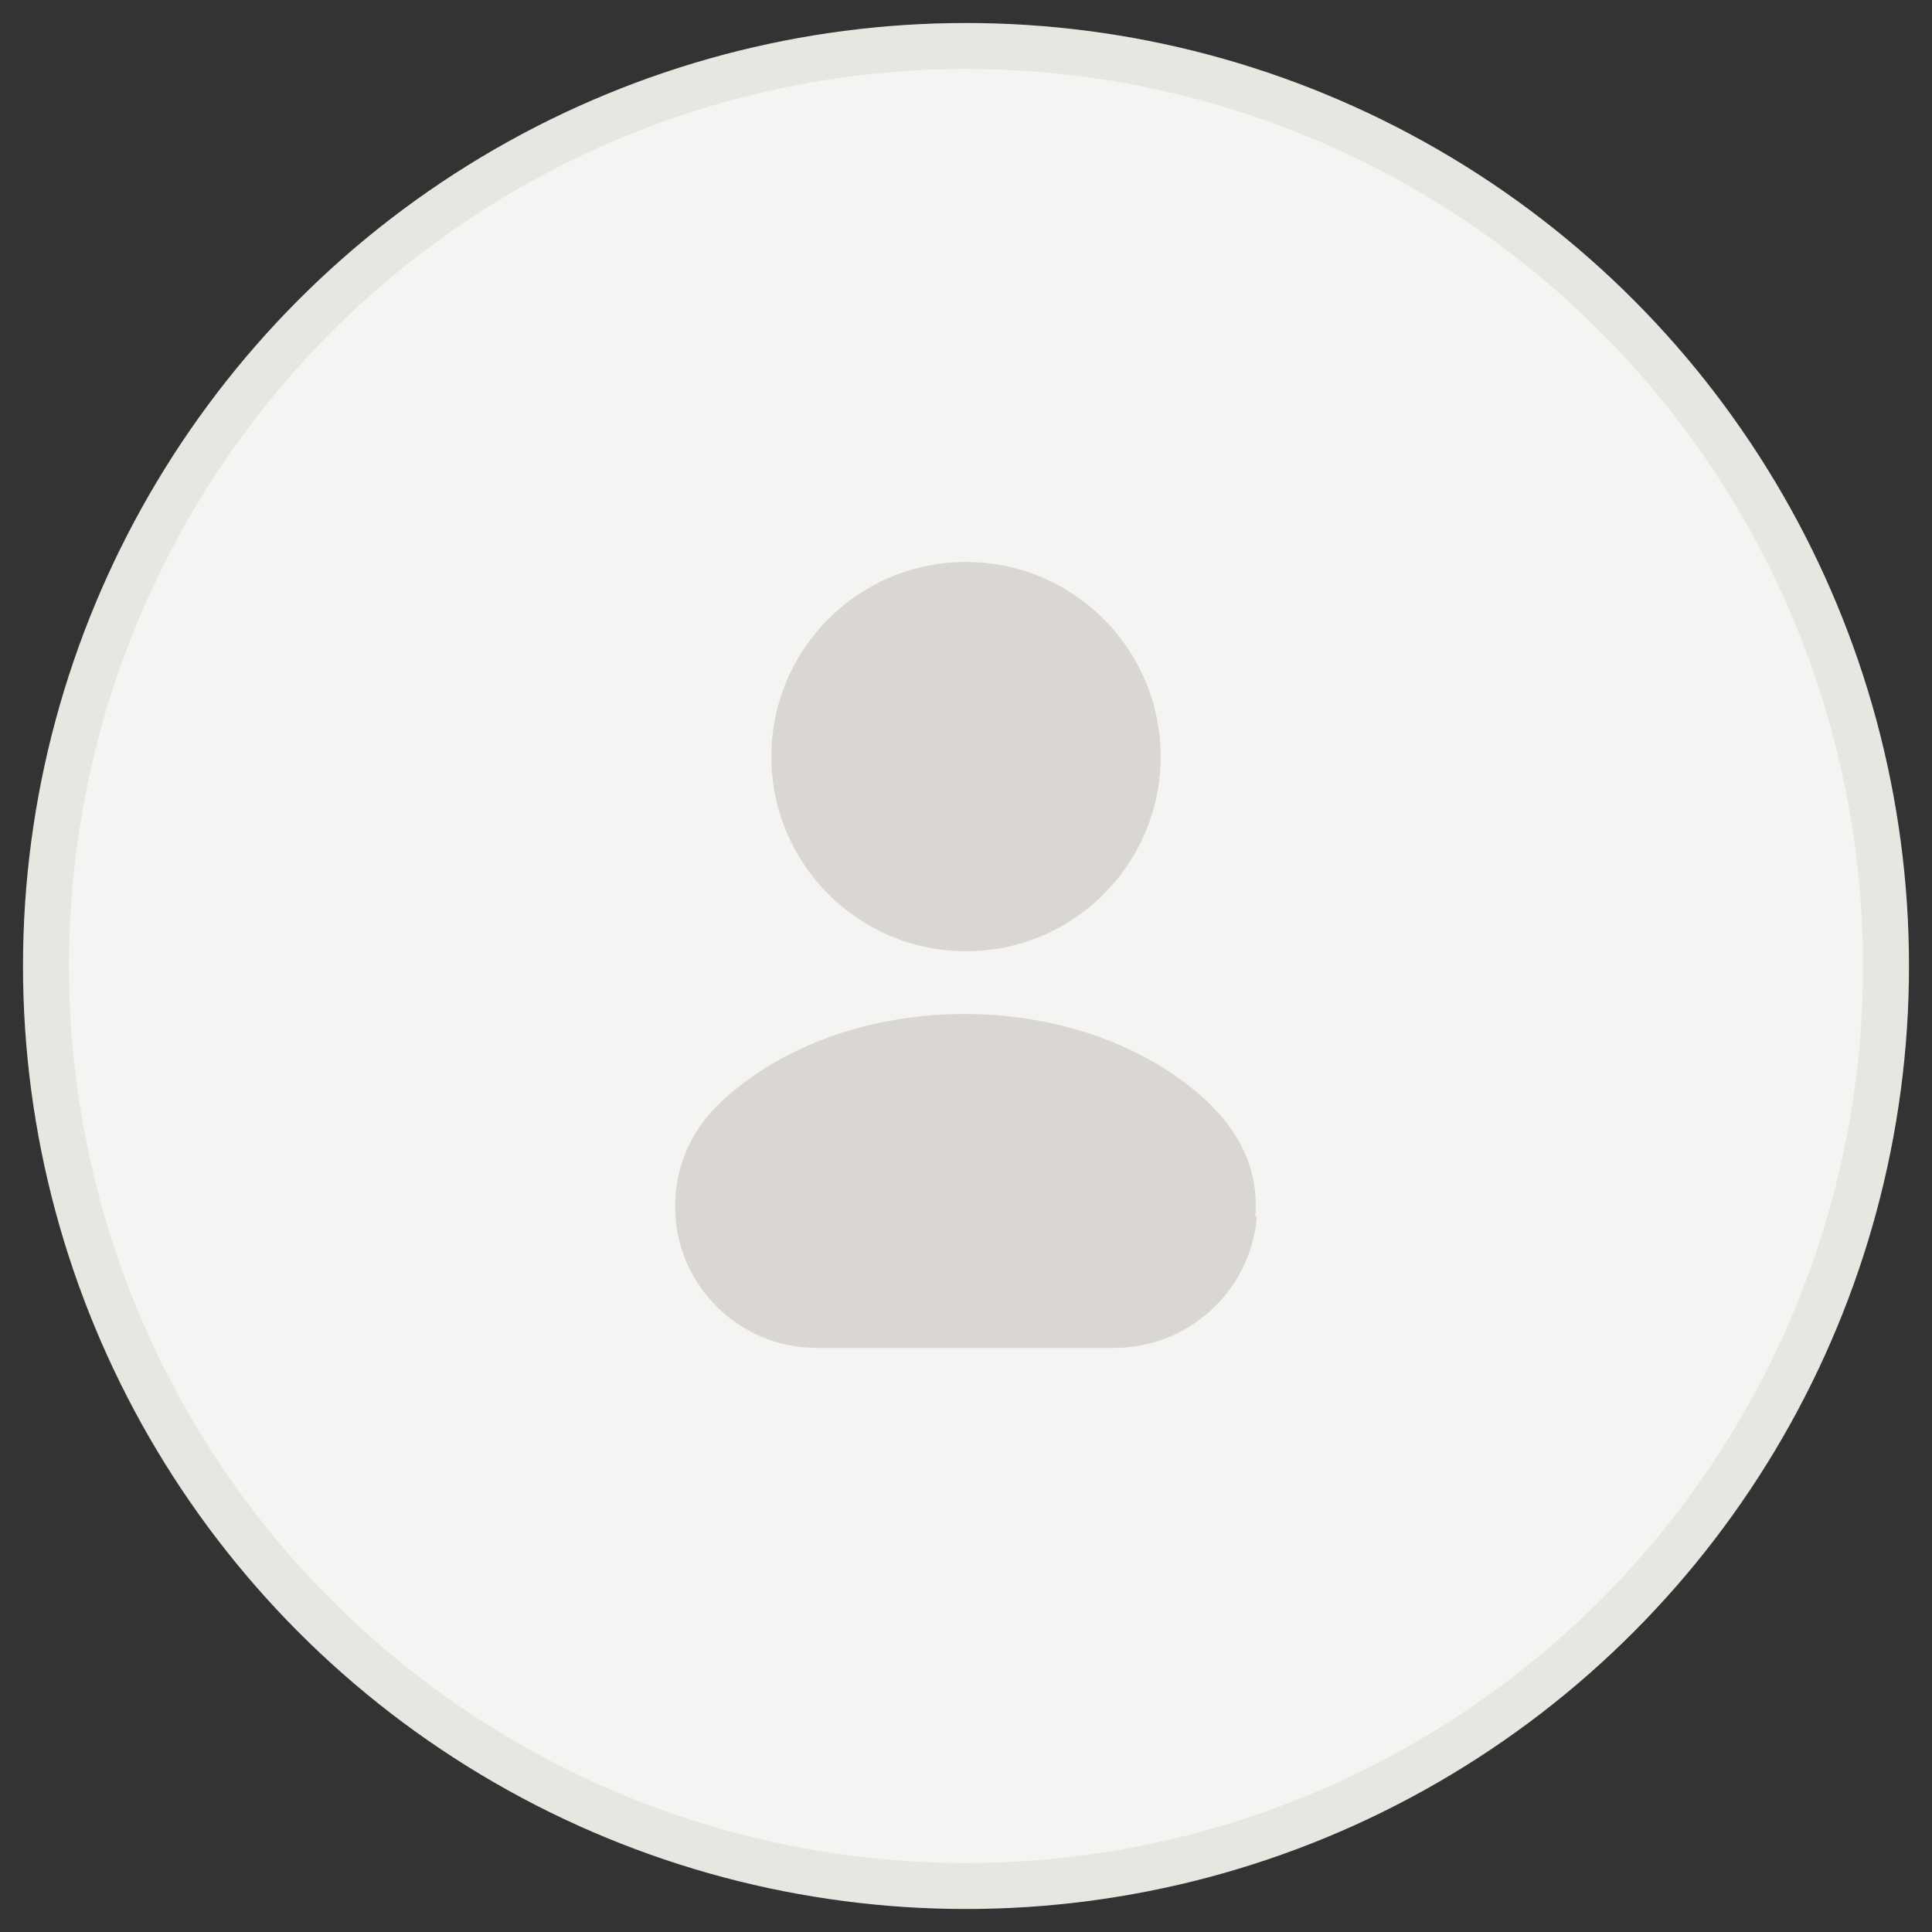 <?xml version="1.0" encoding="UTF-8"?>
<svg width="42px" height="42px" viewBox="0 0 42 42" version="1.1" xmlns="http://www.w3.org/2000/svg" xmlns:xlink="http://www.w3.org/1999/xlink">
    <rect x="0" y="0" width="42" height="42" fill="#333333" stroke="none"/>
    <!-- Generator: Sketch 54.1 (76490) - https://sketchapp.com -->
    <title>Group</title>
    <desc>Created with Sketch.</desc>
    <g id="Symbols" stroke="none" stroke-width="1" fill="none" fill-rule="evenodd">
        <g id="Cell-/-Contact" transform="translate(1, -12)">
            <g id="Group" transform="translate(0, 13)">
                <circle id="Oval" stroke="#E7E7E2" fill="#F4F4F2" cx="20" cy="20" r="20"></circle>
                <g id="Icon-/-Profile" transform="translate(13, 10.518)" fill="#DAD7D3">
                    <circle id="Oval" cx="7" cy="4.93" r="4.231"></circle>
                    <path d="M1.975,12.174 C4.663,9.976 9.268,9.976 11.955,12.174 C12.931,12.972 13.375,13.89 13.288,14.928 L13.324,14.931 C13.189,16.544 11.841,17.784 10.222,17.784 L3.753,17.784 C2.054,17.784 0.676,16.407 0.676,14.707 C0.676,13.877 1.012,13.081 1.608,12.502 C1.722,12.391 1.845,12.281 1.975,12.174 Z" id="Rectangle"></path>
                </g>
            </g>
        </g>
    </g>
</svg>